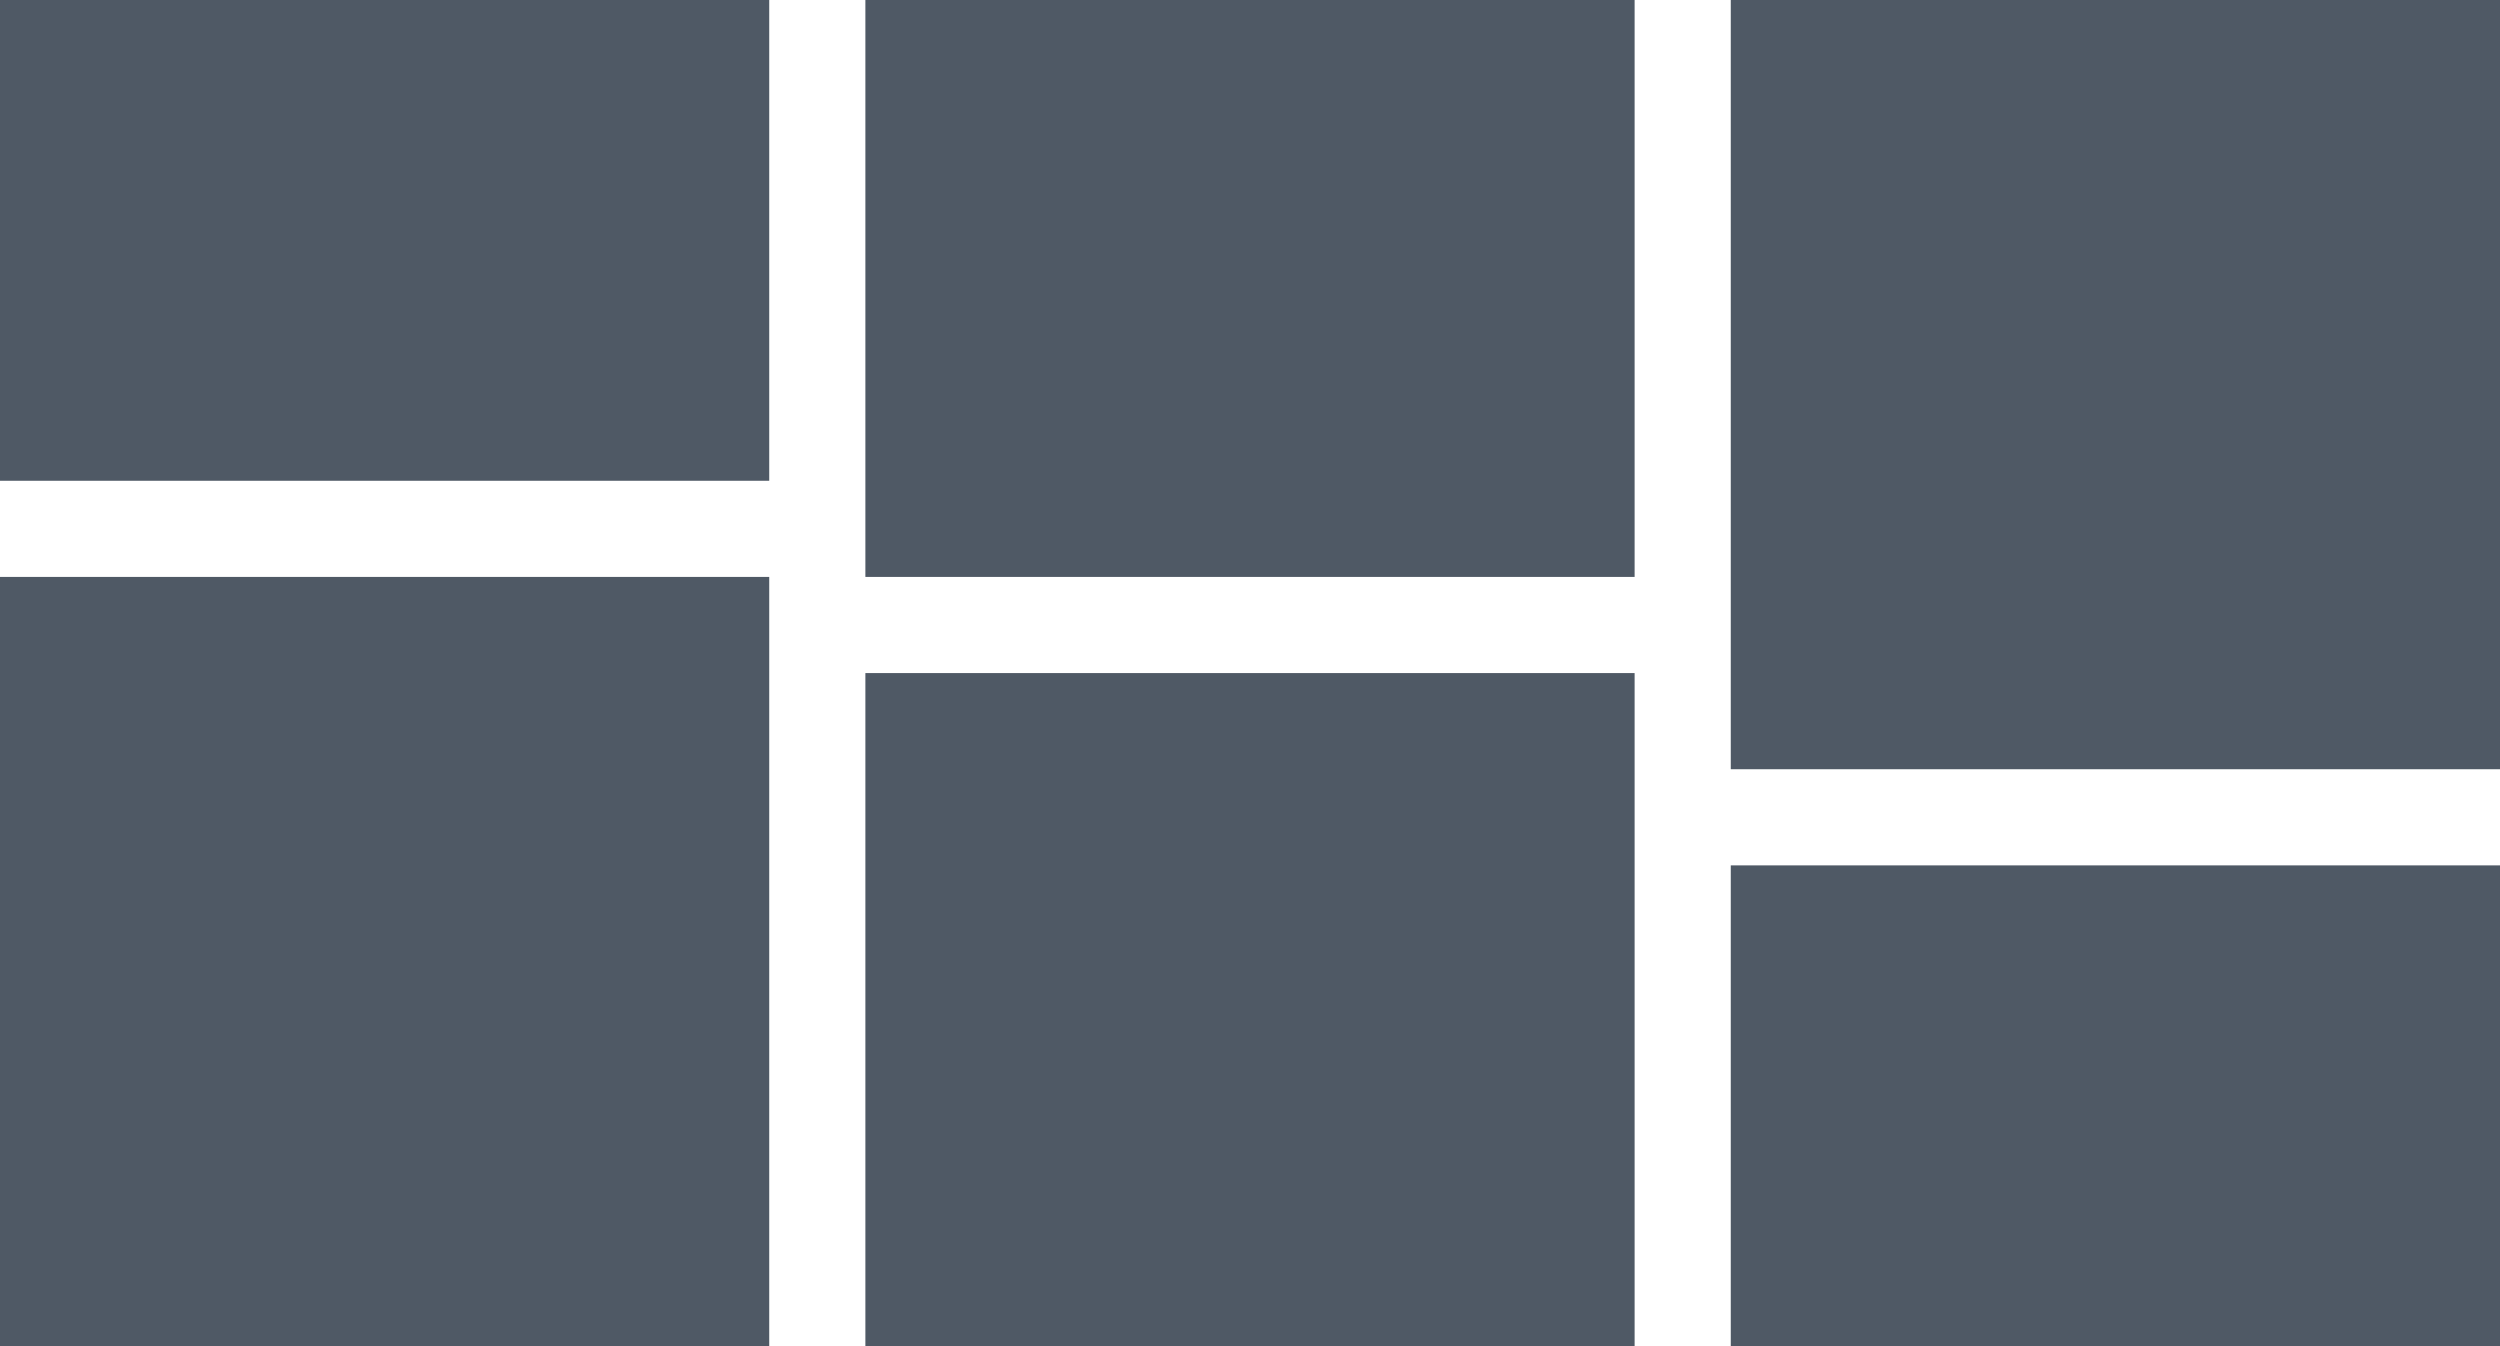 <?xml version="1.0" encoding="UTF-8"?>
<svg width="52px" height="28px" viewBox="0 0 52 28" version="1.1" xmlns="http://www.w3.org/2000/svg" xmlns:xlink="http://www.w3.org/1999/xlink">
    <title>Group</title>
    <g id="Page-1" stroke="none" stroke-width="1" fill="none" fill-rule="evenodd">
        <g id="Group" fill="#4F5965">
            <rect id="Rectangle" x="36" y="18" width="16" height="10"></rect>
            <rect id="Rectangle" x="0" y="0" width="16" height="10"></rect>
            <rect id="Rectangle" x="18" y="0" width="16" height="12"></rect>
            <rect id="Rectangle" x="18" y="14" width="16" height="14"></rect>
            <rect id="Rectangle" x="36" y="0" width="16" height="16"></rect>
            <rect id="Rectangle" x="0" y="12" width="16" height="16"></rect>
        </g>
    </g>
</svg>